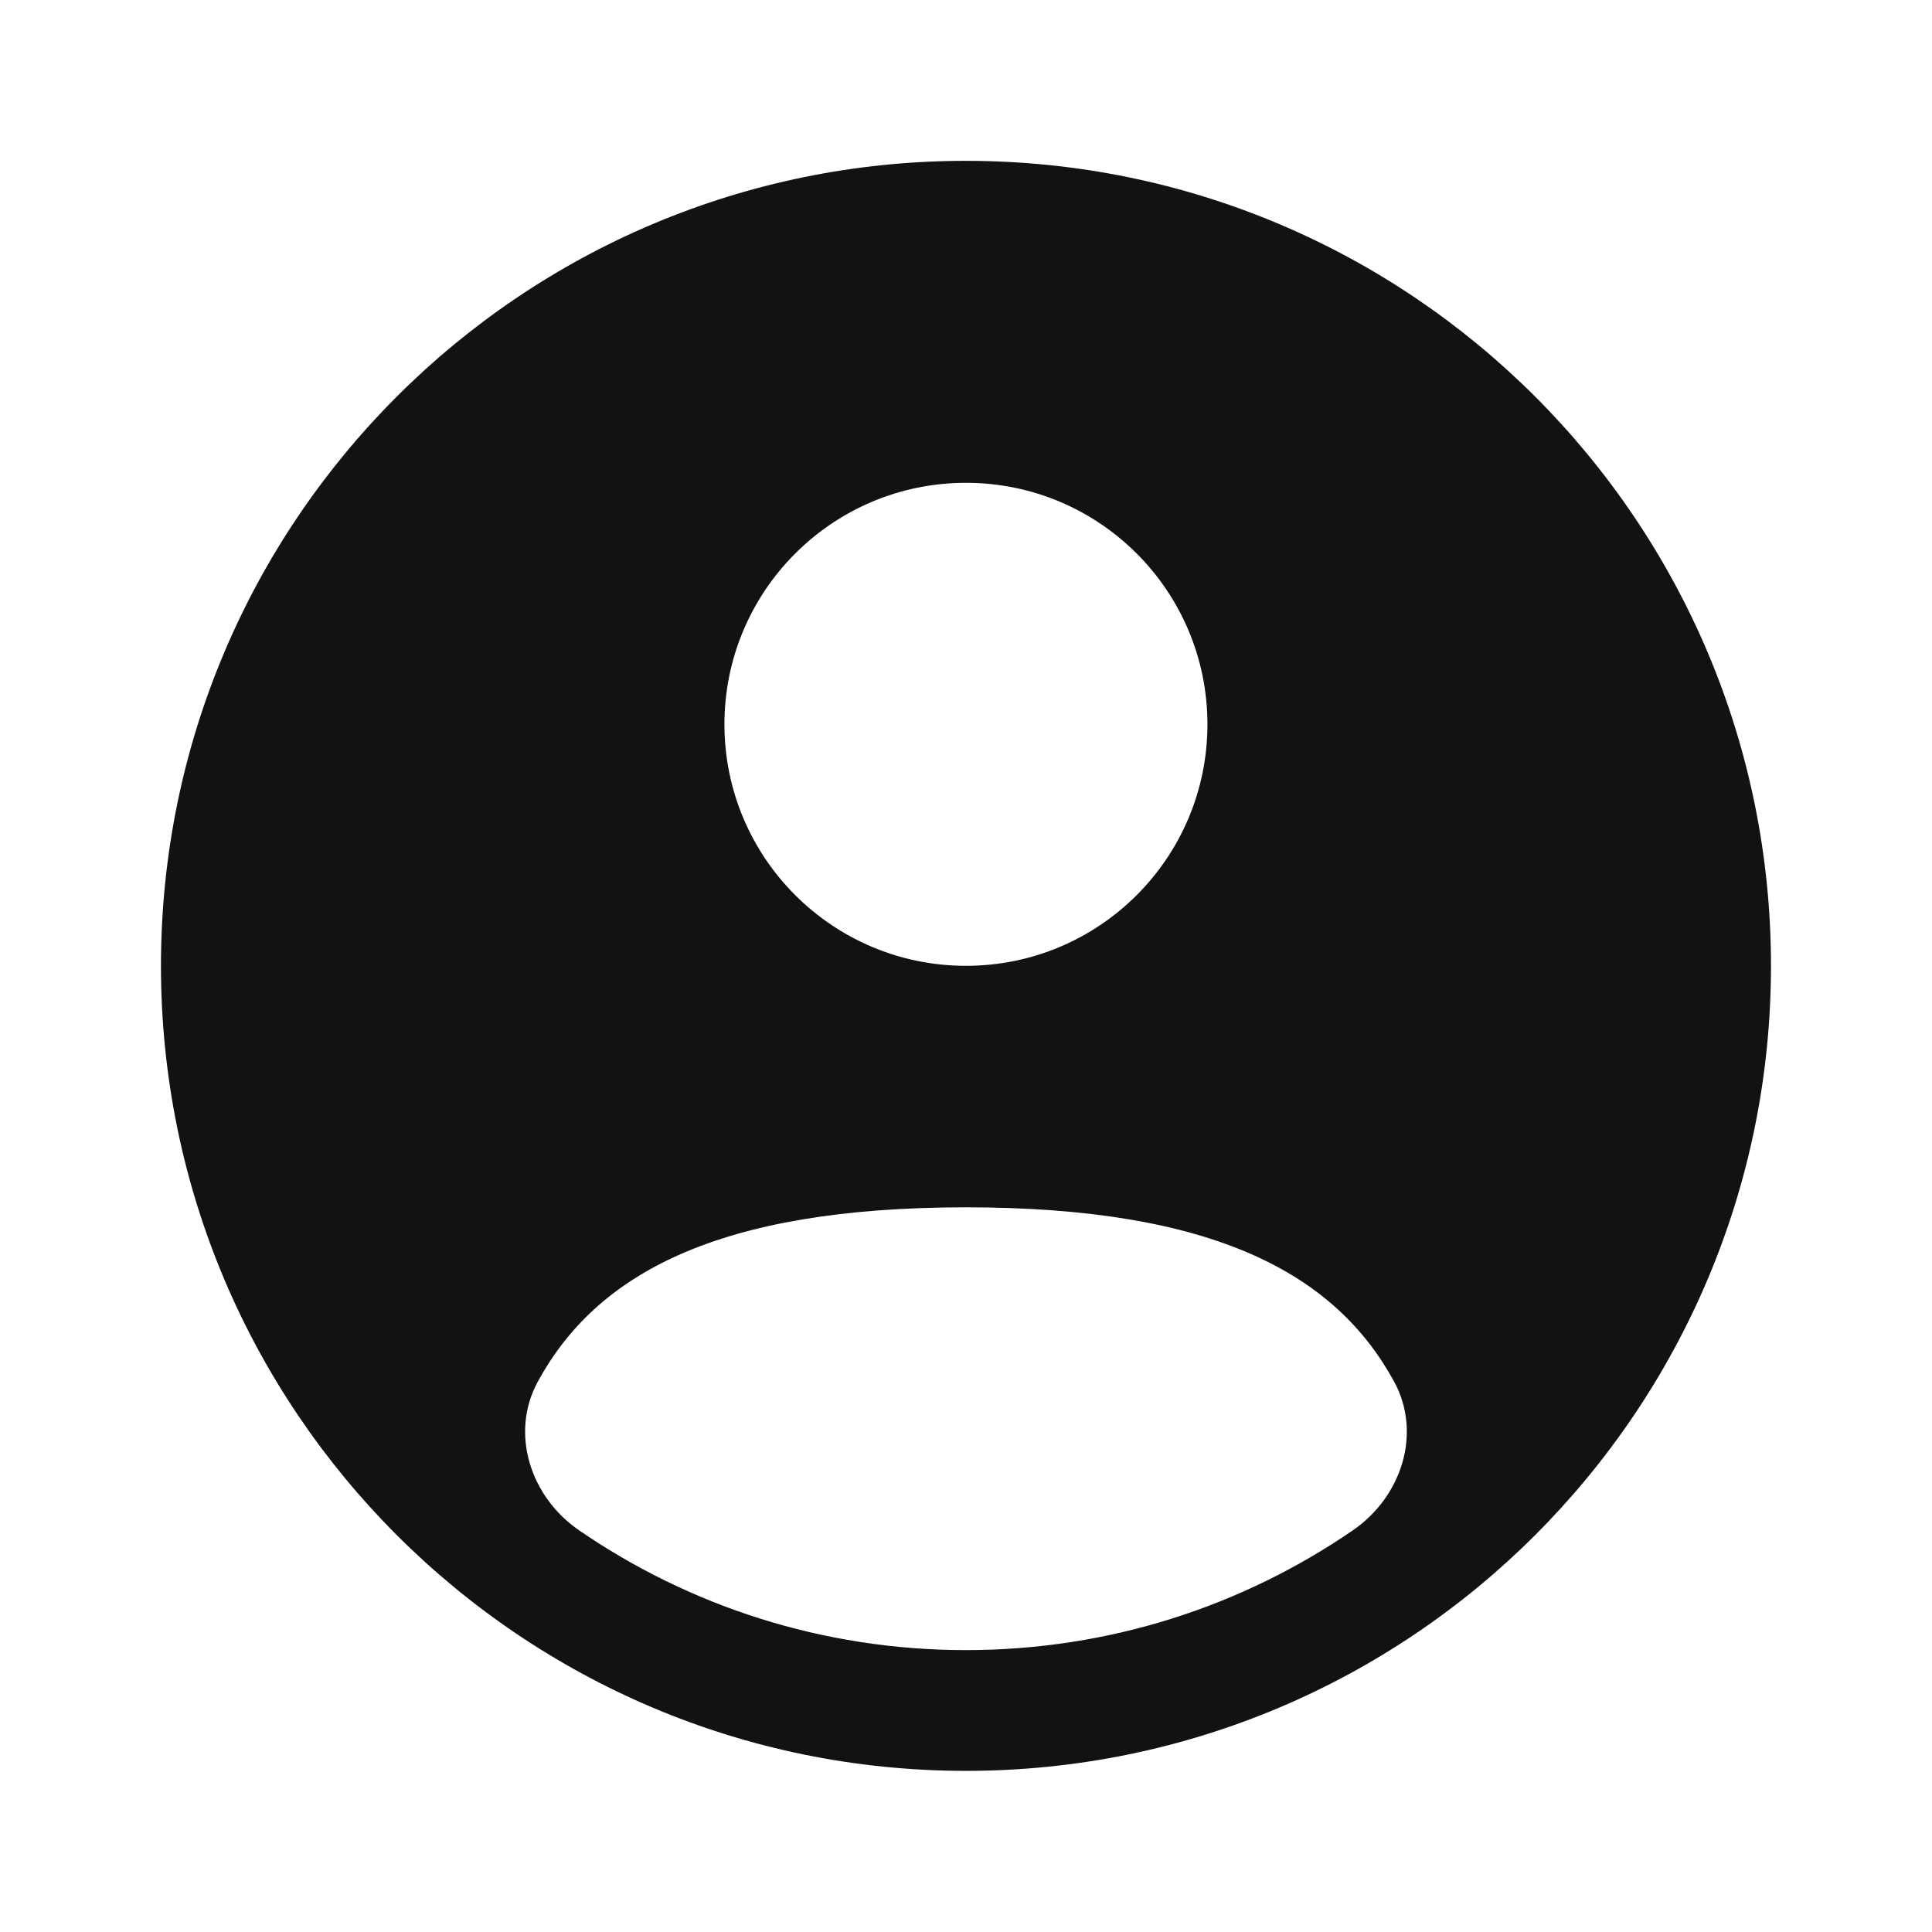 <svg width="32" height="32" viewBox="0 0 32 32" fill="none" xmlns="http://www.w3.org/2000/svg">
<path fill-rule="evenodd" clip-rule="evenodd" d="M29.333 15.997C29.333 23.361 23.363 29.331 15.999 29.331C8.636 29.331 2.666 23.361 2.666 15.997C2.666 8.634 8.636 2.664 15.999 2.664C23.363 2.664 29.333 8.634 29.333 15.997ZM19.999 11.997C19.999 14.207 18.209 15.997 15.999 15.997C13.79 15.997 11.999 14.207 11.999 11.997C11.999 9.788 13.79 7.997 15.999 7.997C18.209 7.997 19.999 9.788 19.999 11.997ZM15.999 27.331C18.378 27.331 20.586 26.598 22.409 25.346C23.214 24.793 23.558 23.739 23.09 22.882C22.119 21.104 20.12 19.997 15.999 19.997C11.879 19.997 9.879 21.104 8.909 22.882C8.441 23.739 8.785 24.793 9.59 25.346C11.413 26.598 13.62 27.331 15.999 27.331Z" fill="#121212"/>
</svg>
